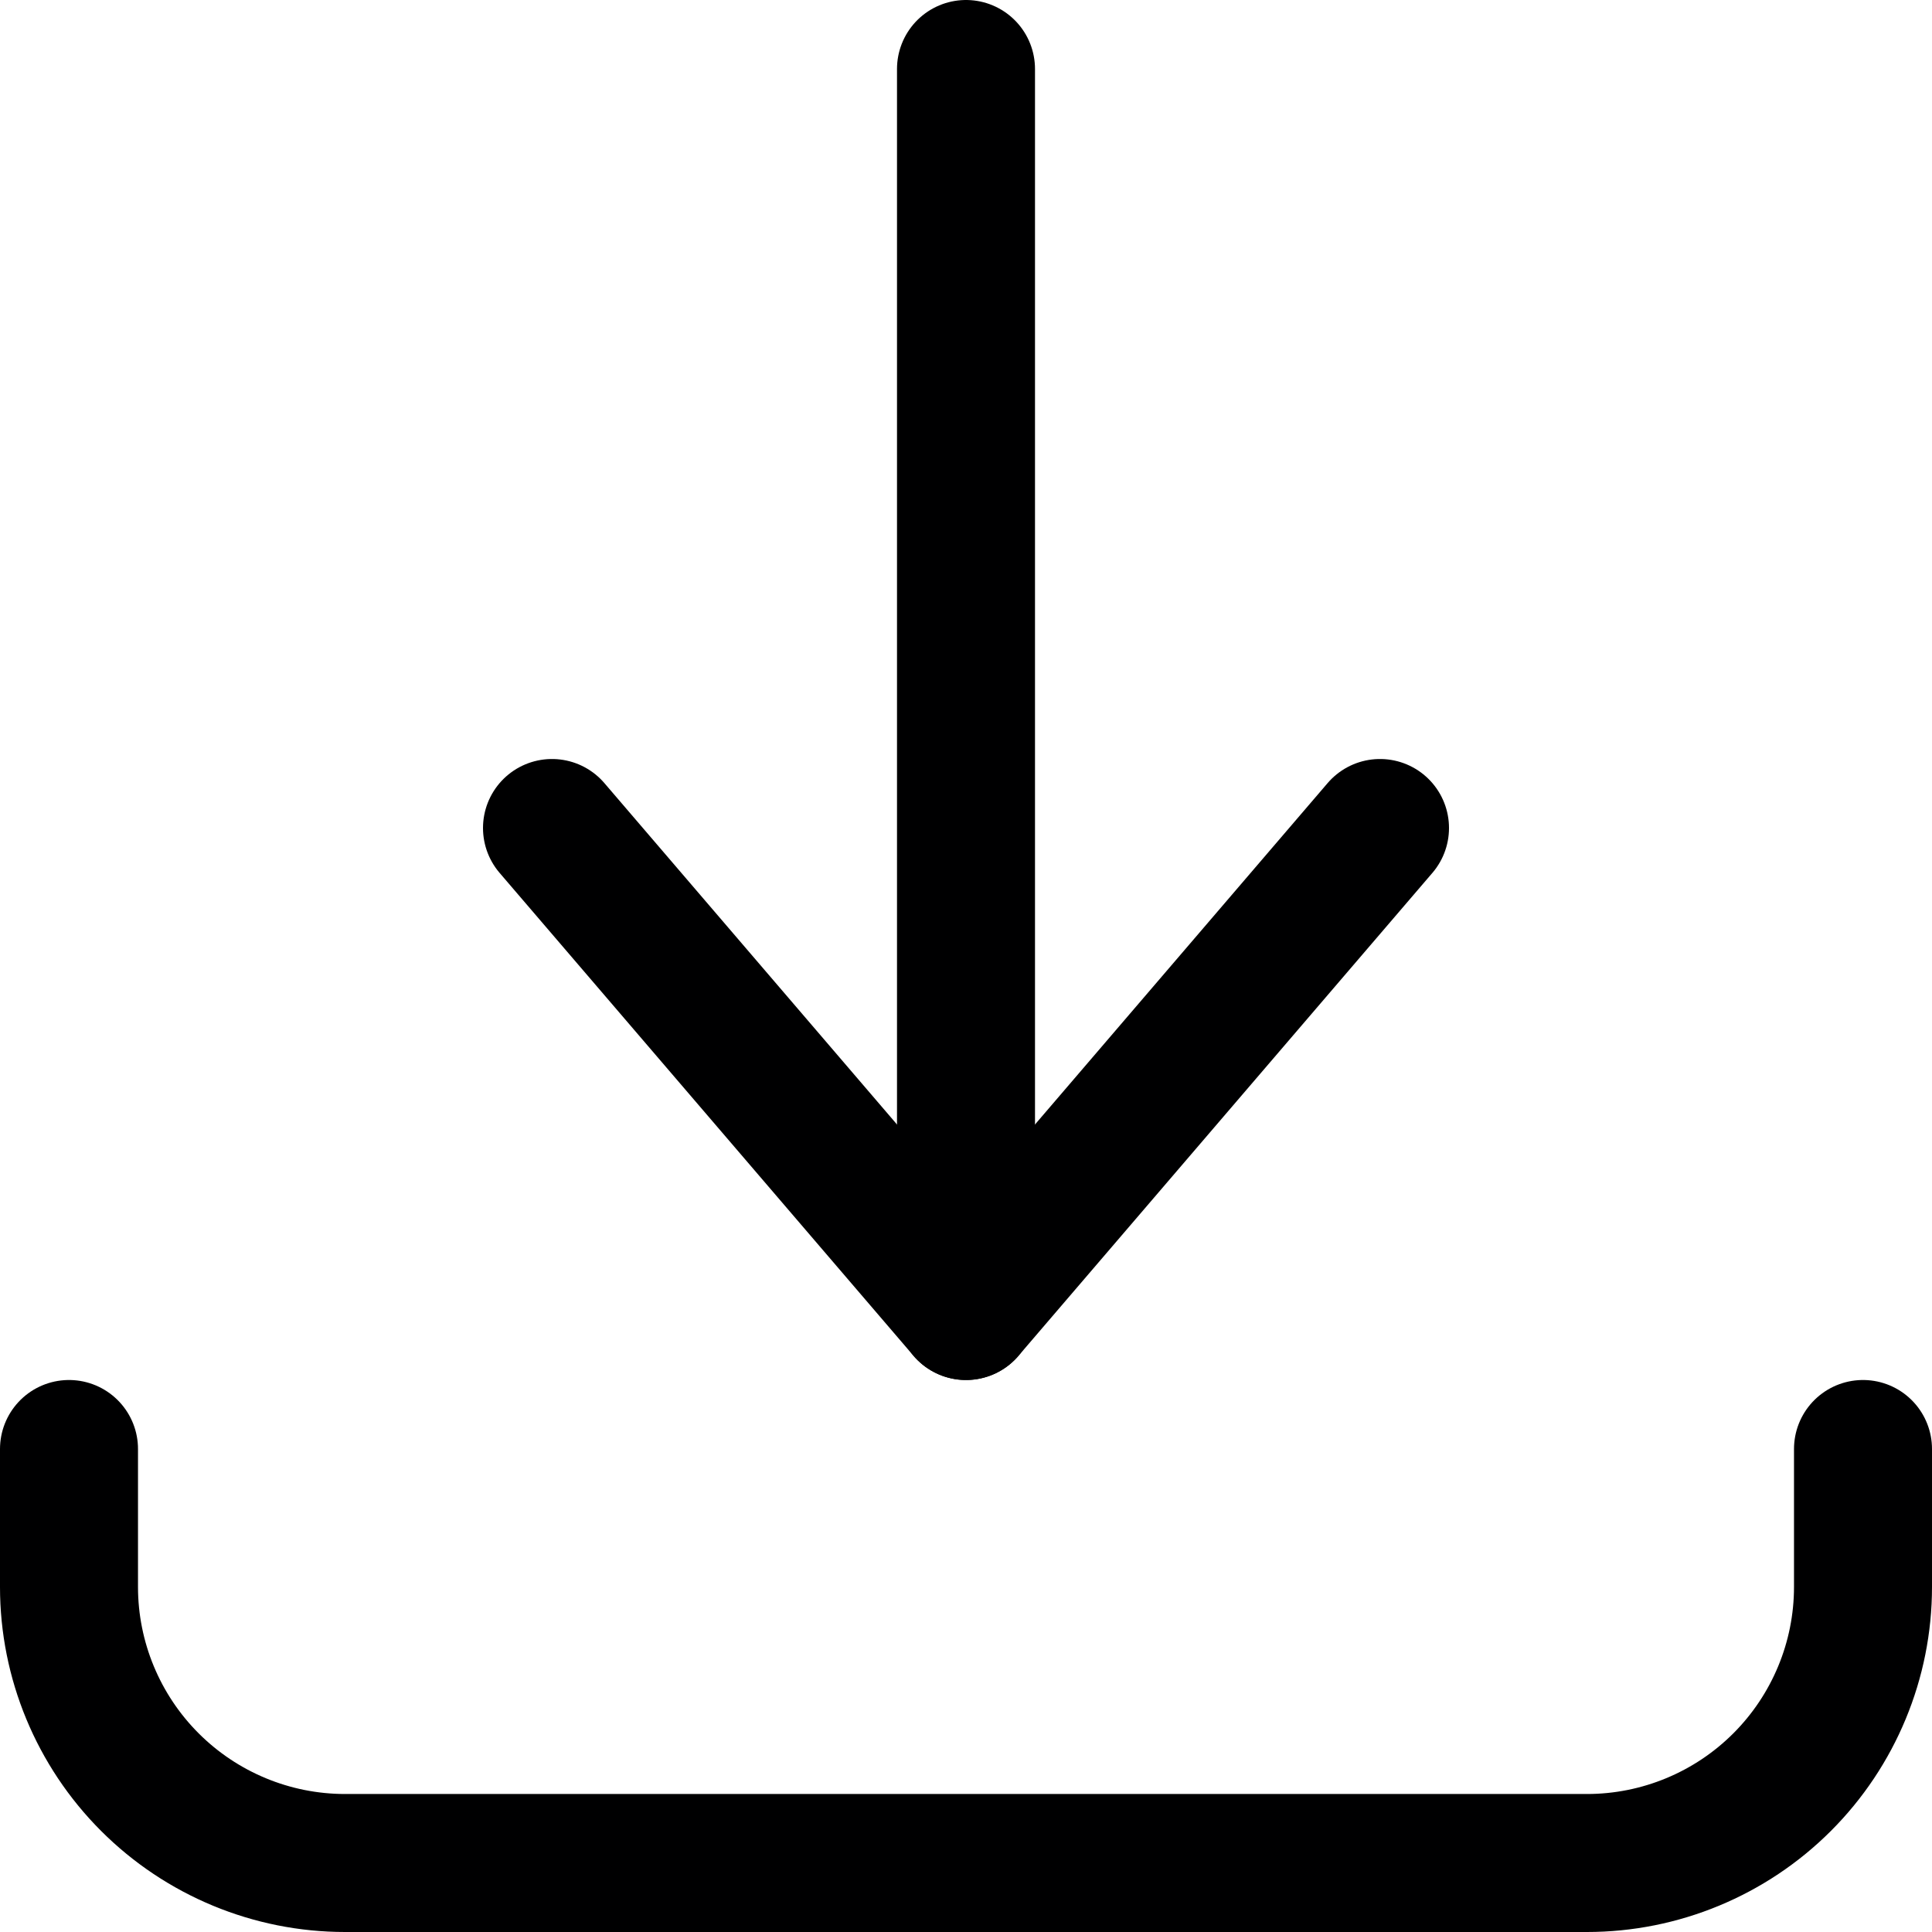 <svg width="14" height="14" viewBox="0 0 14 14" fill="none" xmlns="http://www.w3.org/2000/svg">
<path d="M0.5 10.5V11.5C0.5 12.03 0.711 12.539 1.086 12.914C1.461 13.289 1.97 13.5 2.5 13.5H11.5C12.03 13.5 12.539 13.289 12.914 12.914C13.289 12.539 13.5 12.03 13.5 11.5V10.5" stroke="#000001" stroke-linecap="round" stroke-linejoin="round"/>
<path d="M4 6L7 9.5L10 6" stroke="#000001" stroke-linecap="round" stroke-linejoin="round"/>
<path d="M7 9.5V0.5" stroke="#000001" stroke-linecap="round" stroke-linejoin="round"/>
</svg>
